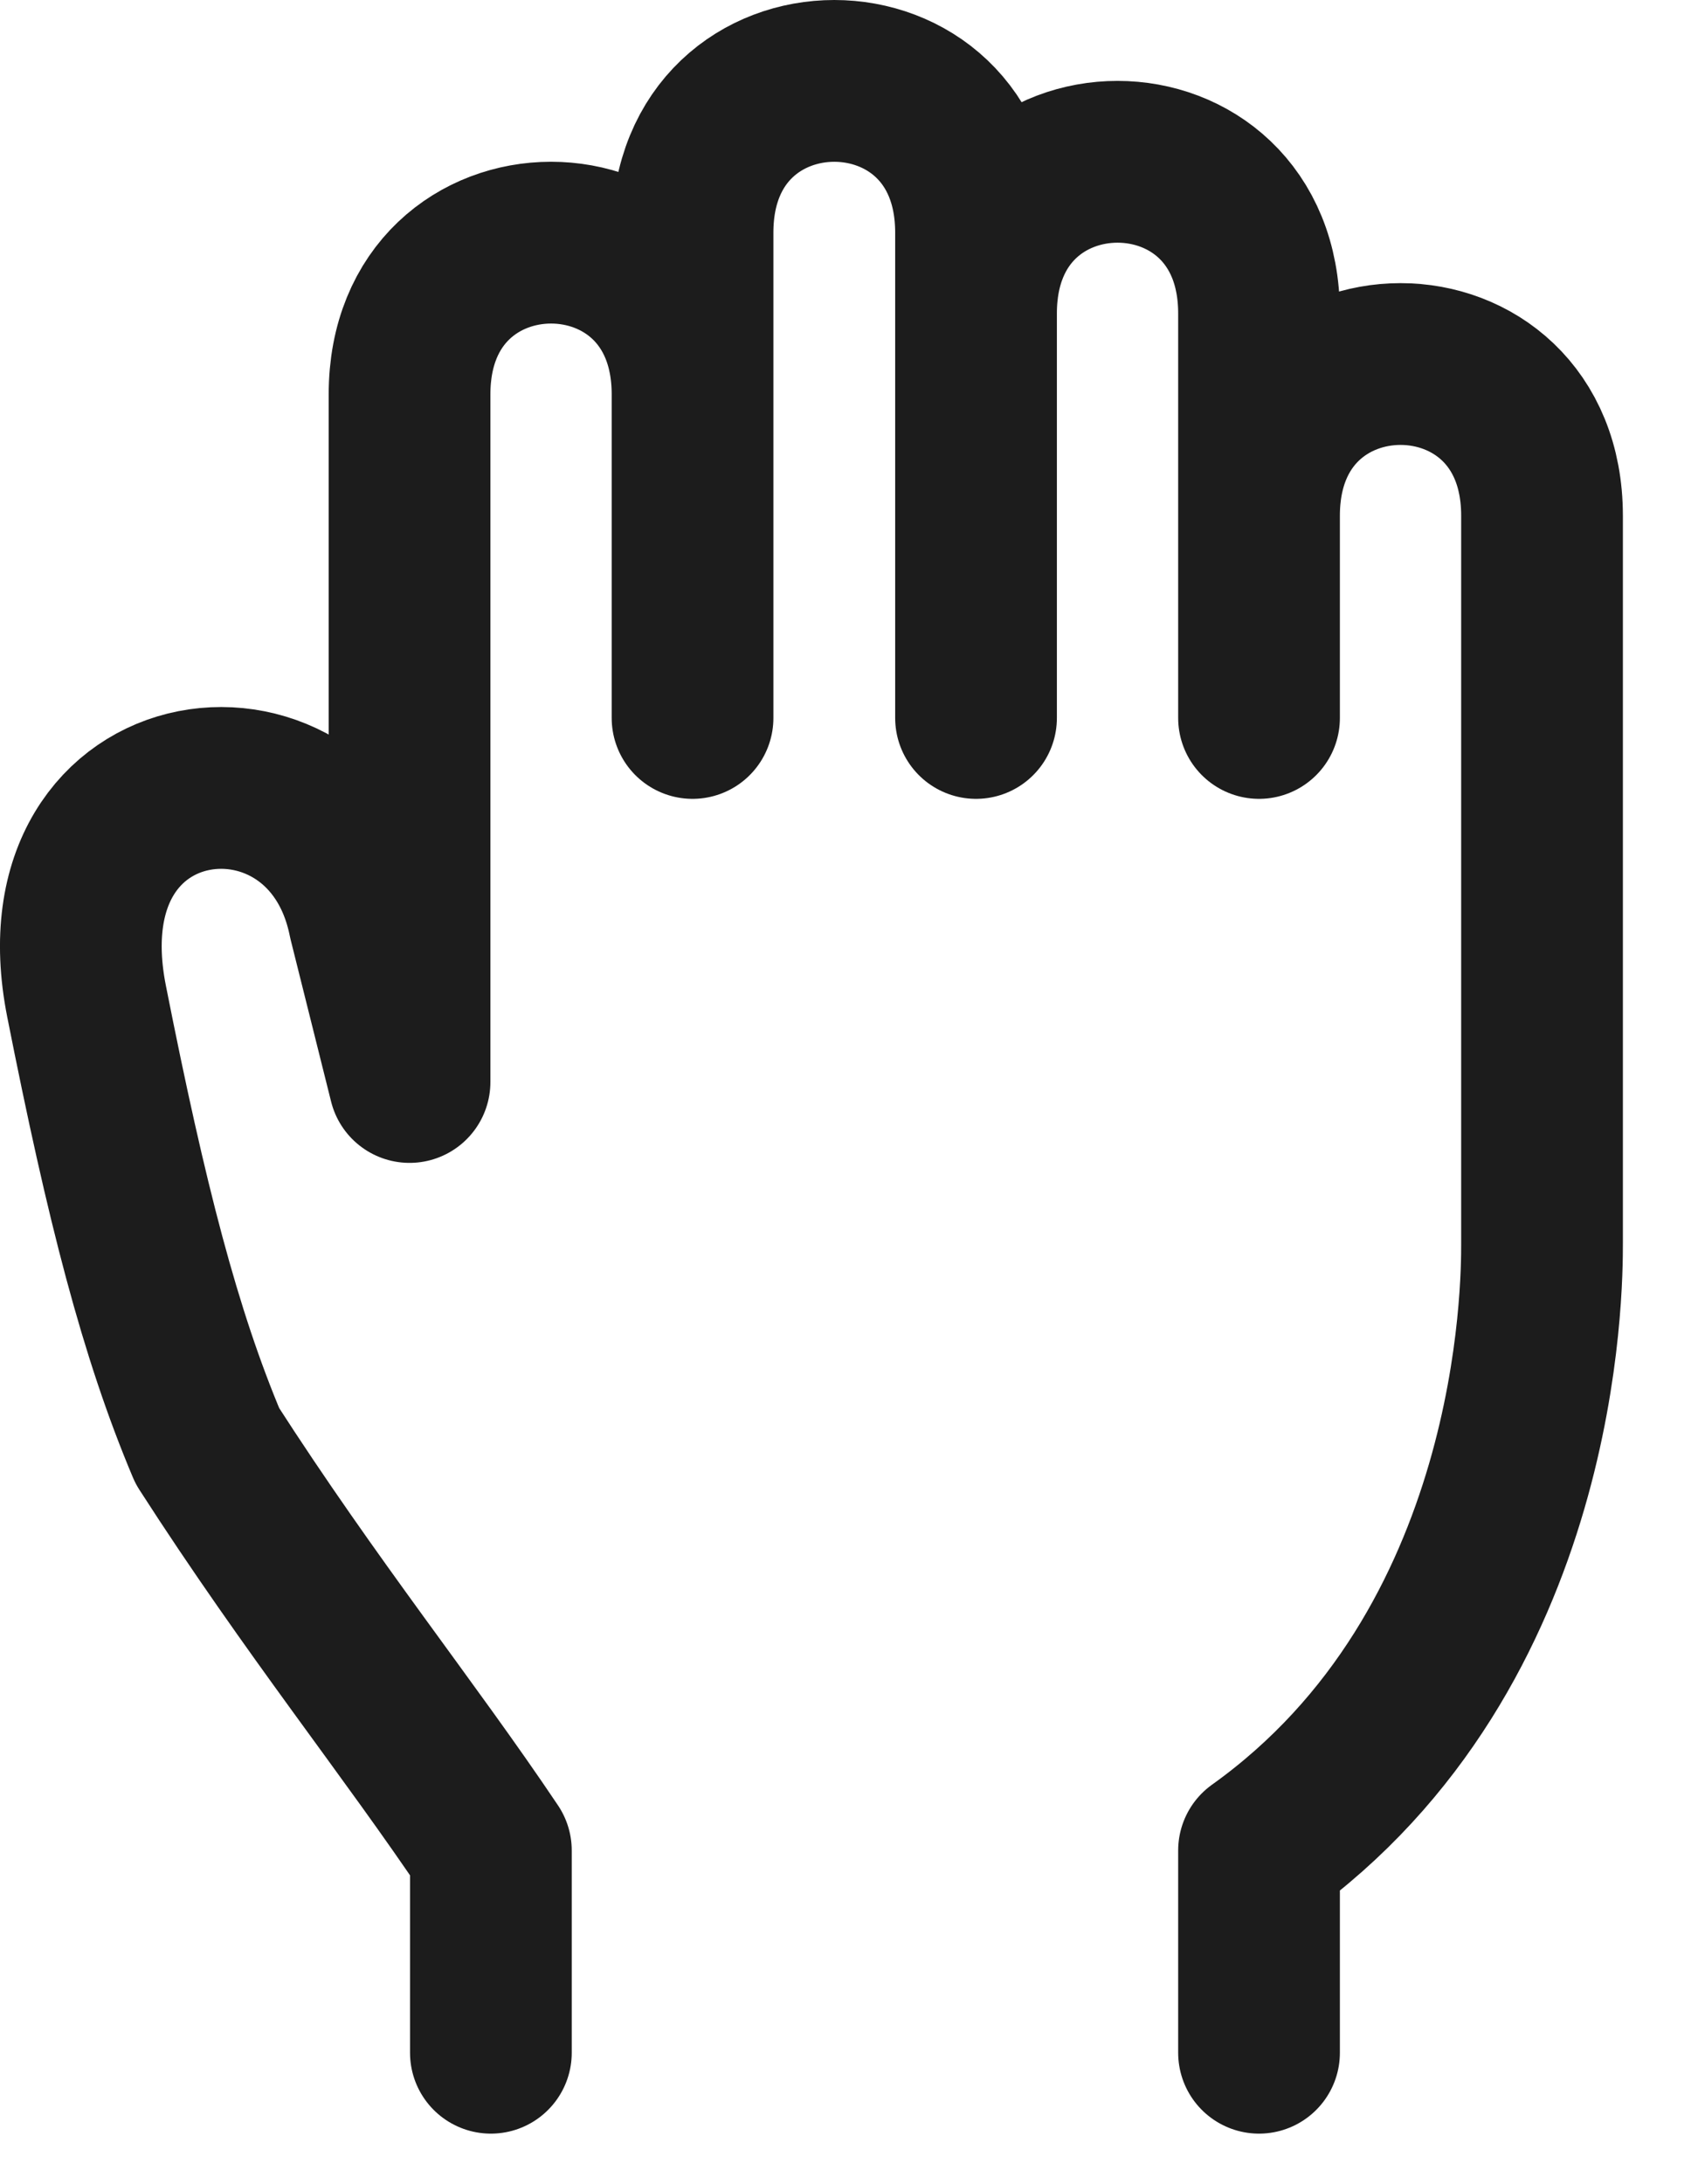 <svg width="21" height="27" viewBox="0 0 21 27" fill="none" xmlns="http://www.w3.org/2000/svg">
<path d="M6.071 25.375V22.875C5.065 21.375 3.851 19.875 2.565 17.875C1.98 16.488 1.565 14.875 1.07 12.375C0.455 9.268 4.066 8.875 4.565 11.375L5.065 13.375V4.875C5.065 2.375 8.565 2.374 8.565 4.875V8.875L8.565 2.875C8.565 0.375 12.071 0.375 12.071 2.875L12.071 3.875M12.071 8.875L12.071 3.875M12.071 3.875C12.071 1.375 15.571 1.375 15.571 3.875V6.375M15.571 8.875V6.375M15.571 6.375C15.571 3.875 19.071 3.875 19.071 6.375V15.375C19.071 15.875 19.071 20.375 15.571 22.875V25.375" stroke="#1C1C1C" stroke-width="2" stroke-linecap="round" stroke-linejoin="round"/>
</svg>
